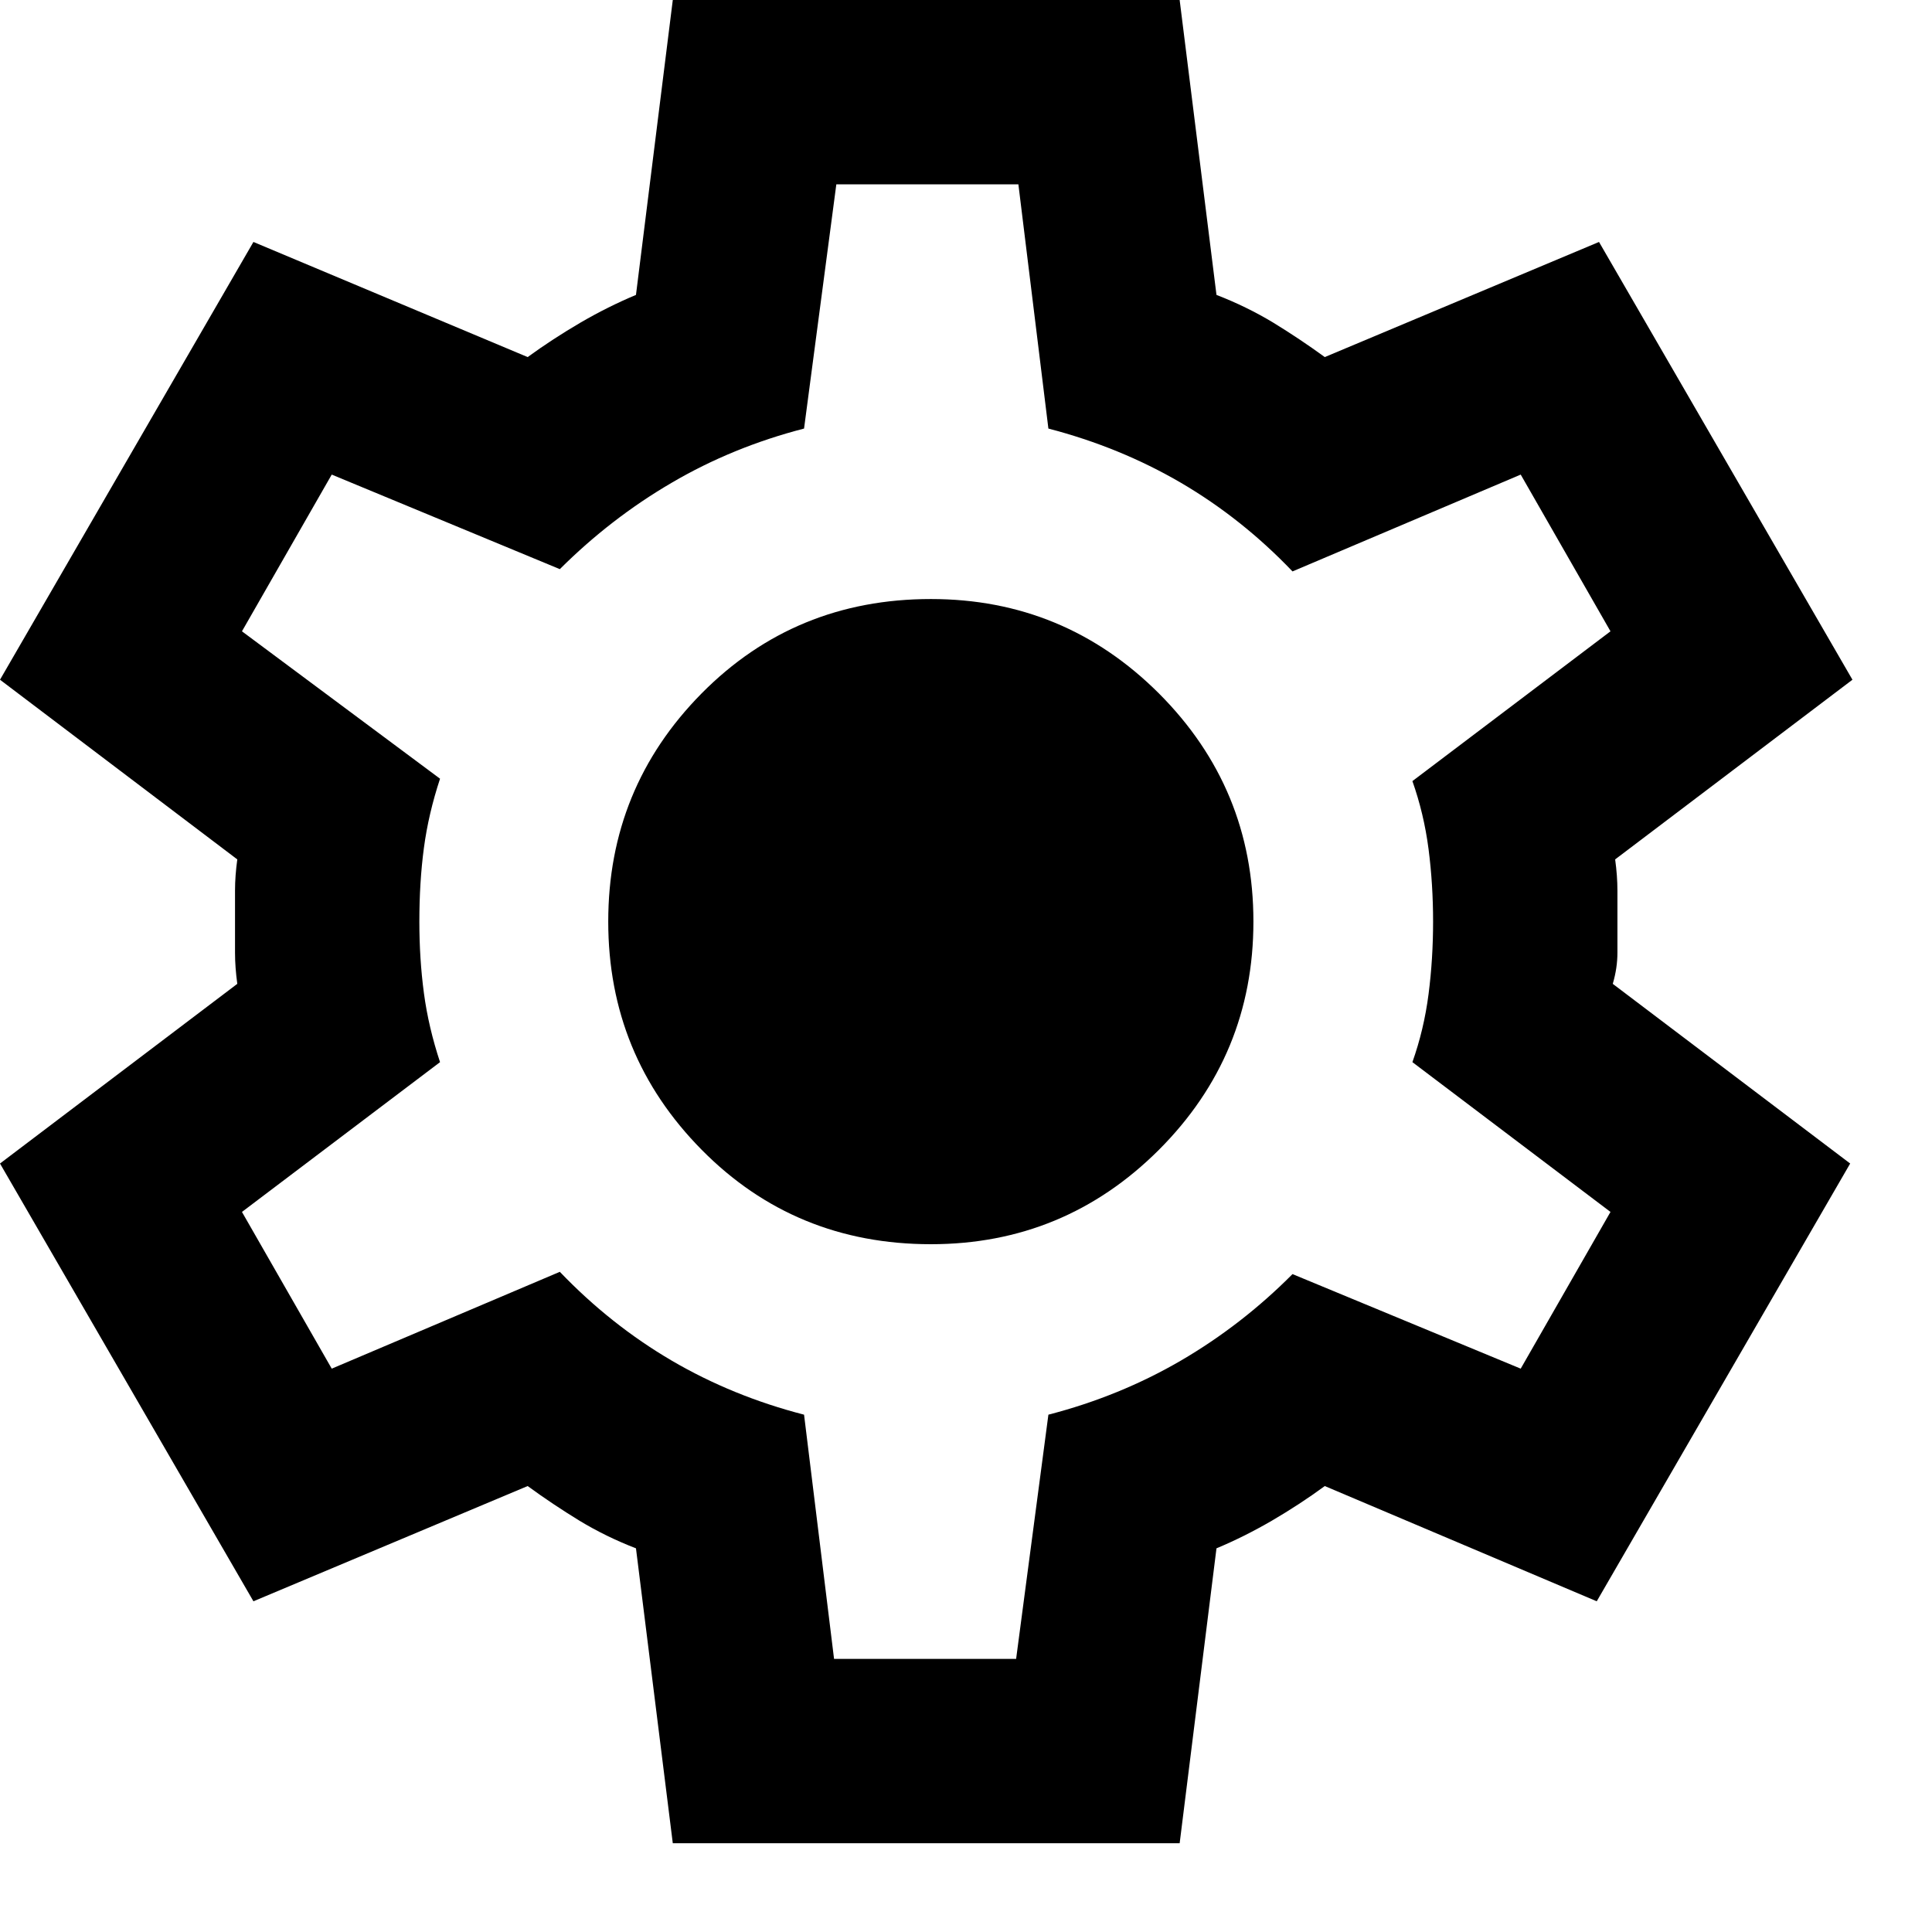 <svg width="17" height="17" viewBox="0 0 17 17" fill="none" xmlns="http://www.w3.org/2000/svg">
<path d="M5.92 16.219L5.596 13.624C5.42 13.556 5.254 13.475 5.099 13.381C4.944 13.286 4.792 13.185 4.643 13.076L2.23 14.09L0 10.238L2.088 8.657C2.075 8.562 2.068 8.471 2.068 8.384V7.836C2.068 7.748 2.075 7.657 2.088 7.562L0 5.981L2.23 2.129L4.643 3.142C4.791 3.034 4.947 2.933 5.109 2.838C5.271 2.744 5.433 2.663 5.596 2.595L5.92 0H10.38L10.704 2.595C10.88 2.663 11.046 2.744 11.202 2.838C11.357 2.933 11.509 3.034 11.657 3.142L14.07 2.129L16.3 5.981L14.212 7.562C14.225 7.657 14.232 7.748 14.232 7.836V8.383C14.232 8.471 14.219 8.562 14.191 8.657L16.28 10.238L14.05 14.09L11.657 13.076C11.509 13.185 11.353 13.286 11.191 13.381C11.029 13.475 10.867 13.556 10.704 13.624L10.38 16.219H5.92ZM7.339 14.597H8.941L9.225 12.448C9.643 12.34 10.032 12.181 10.391 11.972C10.749 11.763 11.077 11.509 11.373 11.211L13.381 12.043L14.171 10.664L12.428 9.346C12.495 9.157 12.543 8.958 12.57 8.748C12.597 8.539 12.61 8.326 12.61 8.109C12.61 7.893 12.597 7.68 12.57 7.471C12.543 7.262 12.495 7.063 12.428 6.873L14.171 5.555L13.381 4.176L11.373 5.028C11.076 4.717 10.748 4.457 10.391 4.248C10.033 4.039 9.644 3.88 9.225 3.771L8.961 1.622H7.359L7.075 3.771C6.657 3.879 6.268 4.038 5.91 4.248C5.552 4.457 5.224 4.711 4.926 5.008L2.919 4.176L2.129 5.555L3.872 6.852C3.805 7.055 3.757 7.258 3.73 7.461C3.703 7.663 3.69 7.88 3.69 8.109C3.69 8.326 3.703 8.535 3.73 8.738C3.757 8.941 3.805 9.143 3.872 9.346L2.129 10.664L2.919 12.043L4.926 11.191C5.224 11.502 5.552 11.762 5.91 11.972C6.269 12.182 6.657 12.34 7.075 12.448L7.339 14.597ZM8.191 10.948C8.974 10.948 9.643 10.671 10.198 10.117C10.752 9.562 11.029 8.893 11.029 8.109C11.029 7.326 10.752 6.657 10.198 6.102C9.643 5.548 8.974 5.271 8.191 5.271C7.393 5.271 6.721 5.548 6.173 6.102C5.625 6.657 5.352 7.326 5.352 8.109C5.352 8.893 5.626 9.562 6.174 10.117C6.721 10.671 7.394 10.948 8.191 10.948Z" fill="black"/>
</svg>
